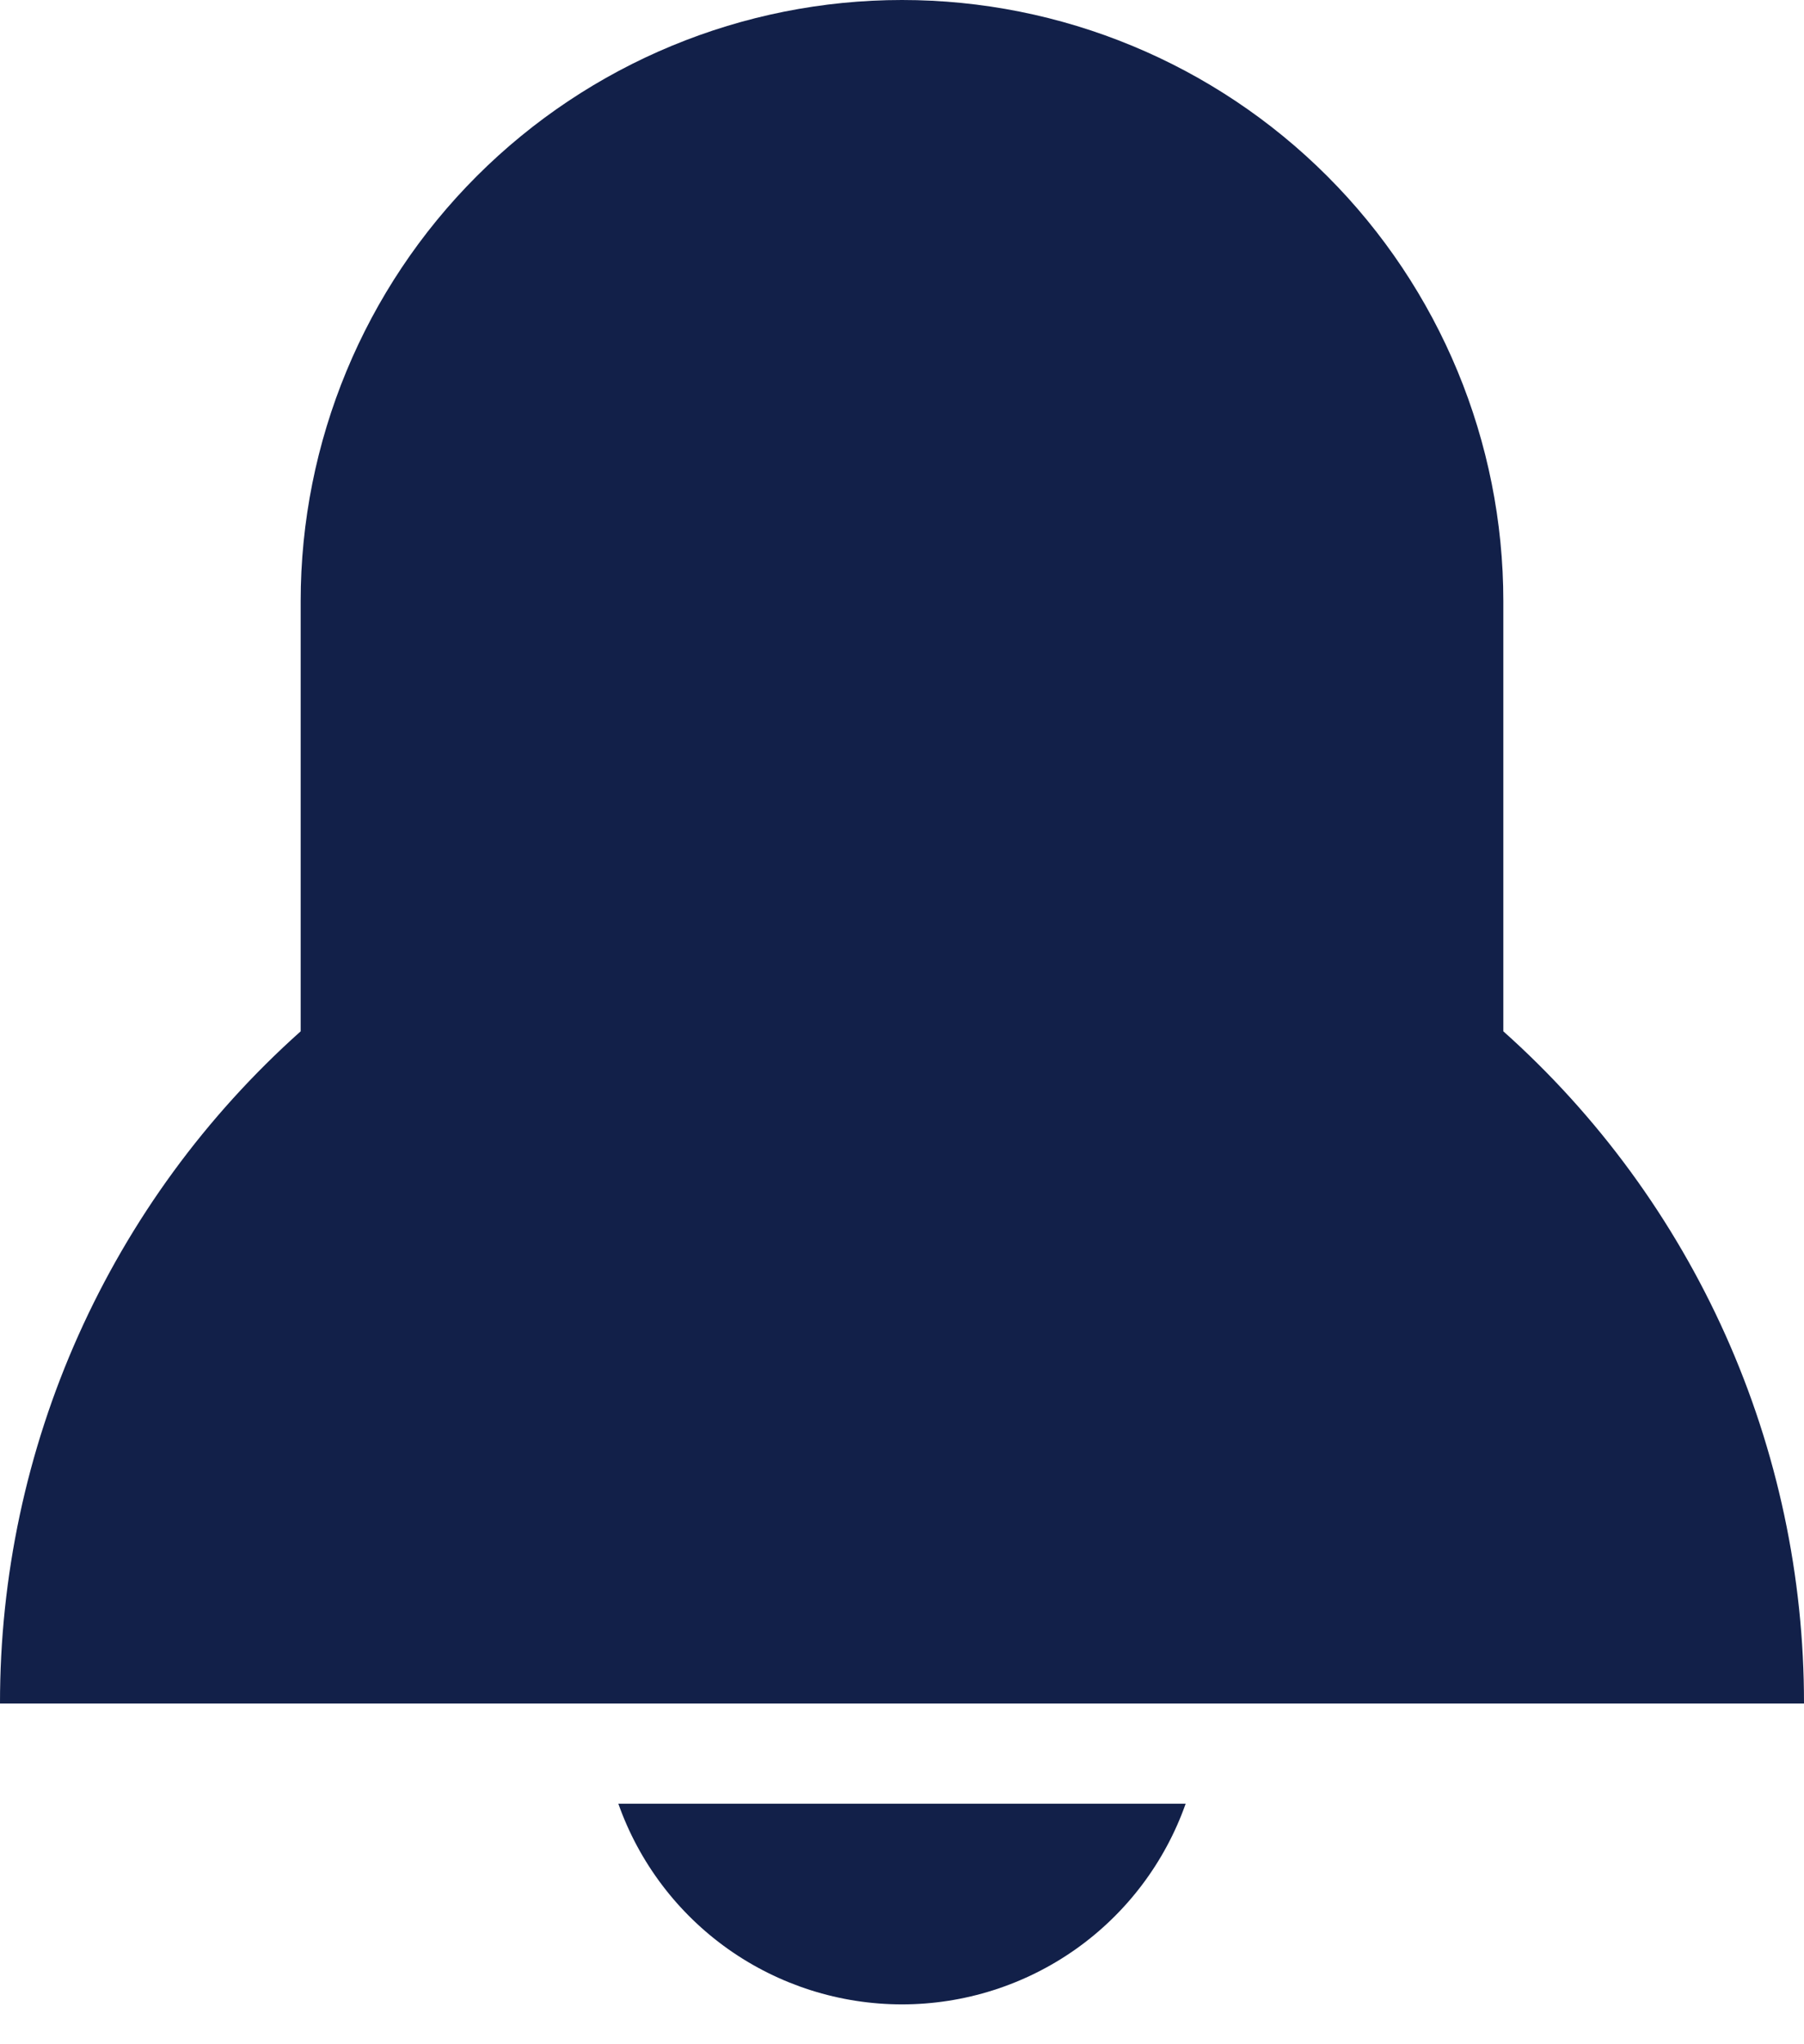<svg width="30" height="34" viewBox="0 0 30 34" fill="none" xmlns="http://www.w3.org/2000/svg">
<path d="M30 28.333H8.62202e-06C-0.002 26.223 0.442 24.135 1.304 22.208C2.166 20.282 3.425 18.559 5 17.153V10C5 7.348 6.054 4.804 7.929 2.929C9.804 1.054 12.348 0 15 0C17.652 0 20.196 1.054 22.071 2.929C23.946 4.804 25 7.348 25 10V17.153C26.575 18.559 27.834 20.282 28.696 22.208C29.558 24.135 30.002 26.223 30 28.333ZM10.283 30H19.717C19.372 30.976 18.734 31.821 17.889 32.419C17.044 33.016 16.035 33.337 15 33.337C13.965 33.337 12.956 33.016 12.111 32.419C11.266 31.821 10.628 30.976 10.283 30Z" fill="#122049"/>
</svg>
